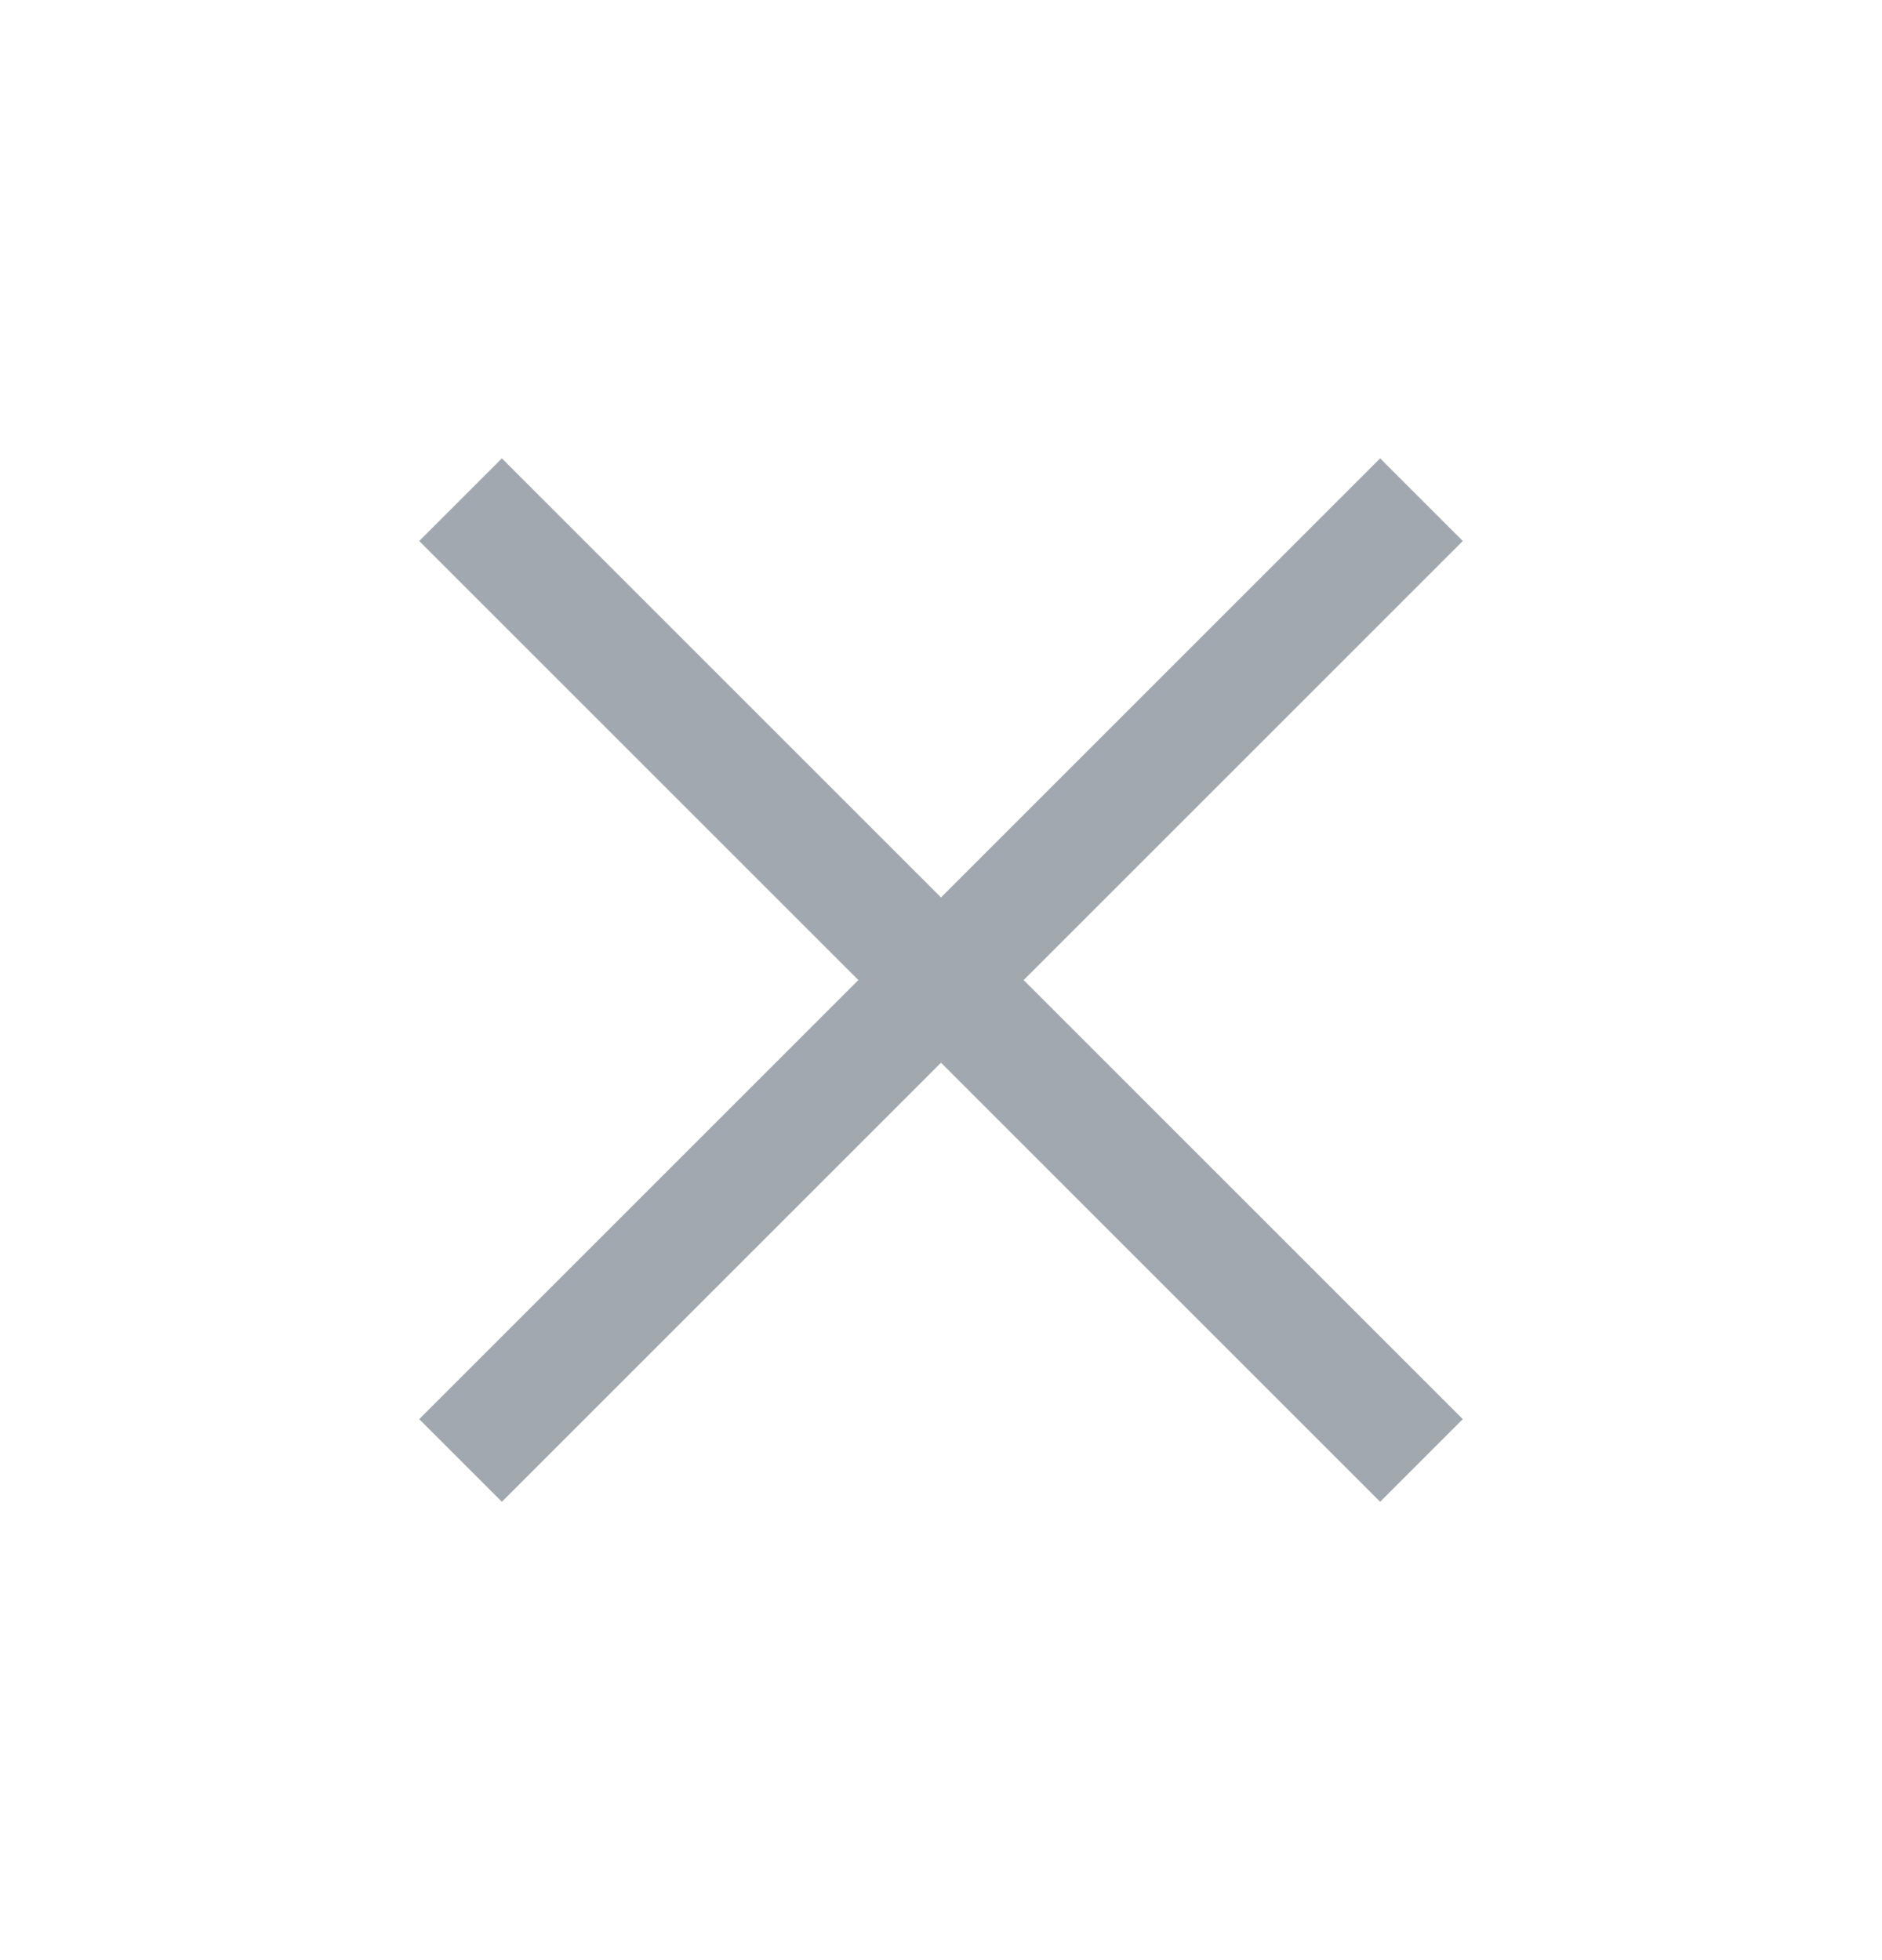 <svg width="24" height="25" viewBox="0 0 24 25" fill="none" xmlns="http://www.w3.org/2000/svg">
<mask id="mask0_1439_2460" style="mask-type:alpha" maskUnits="userSpaceOnUse" x="0" y="0" width="24" height="25">
<rect y="0.5" width="24" height="24" fill="#D9D9D9"/>
</mask>
<g mask="url(#mask0_1439_2460)">
<path d="M6.4 19.154L5.346 18.1L10.946 12.5L5.346 6.9L6.4 5.846L12 11.446L17.6 5.846L18.654 6.9L13.054 12.5L18.654 18.1L17.6 19.154L12 13.554L6.4 19.154Z" fill="#A2A8AF"/>
</g>
</svg>
